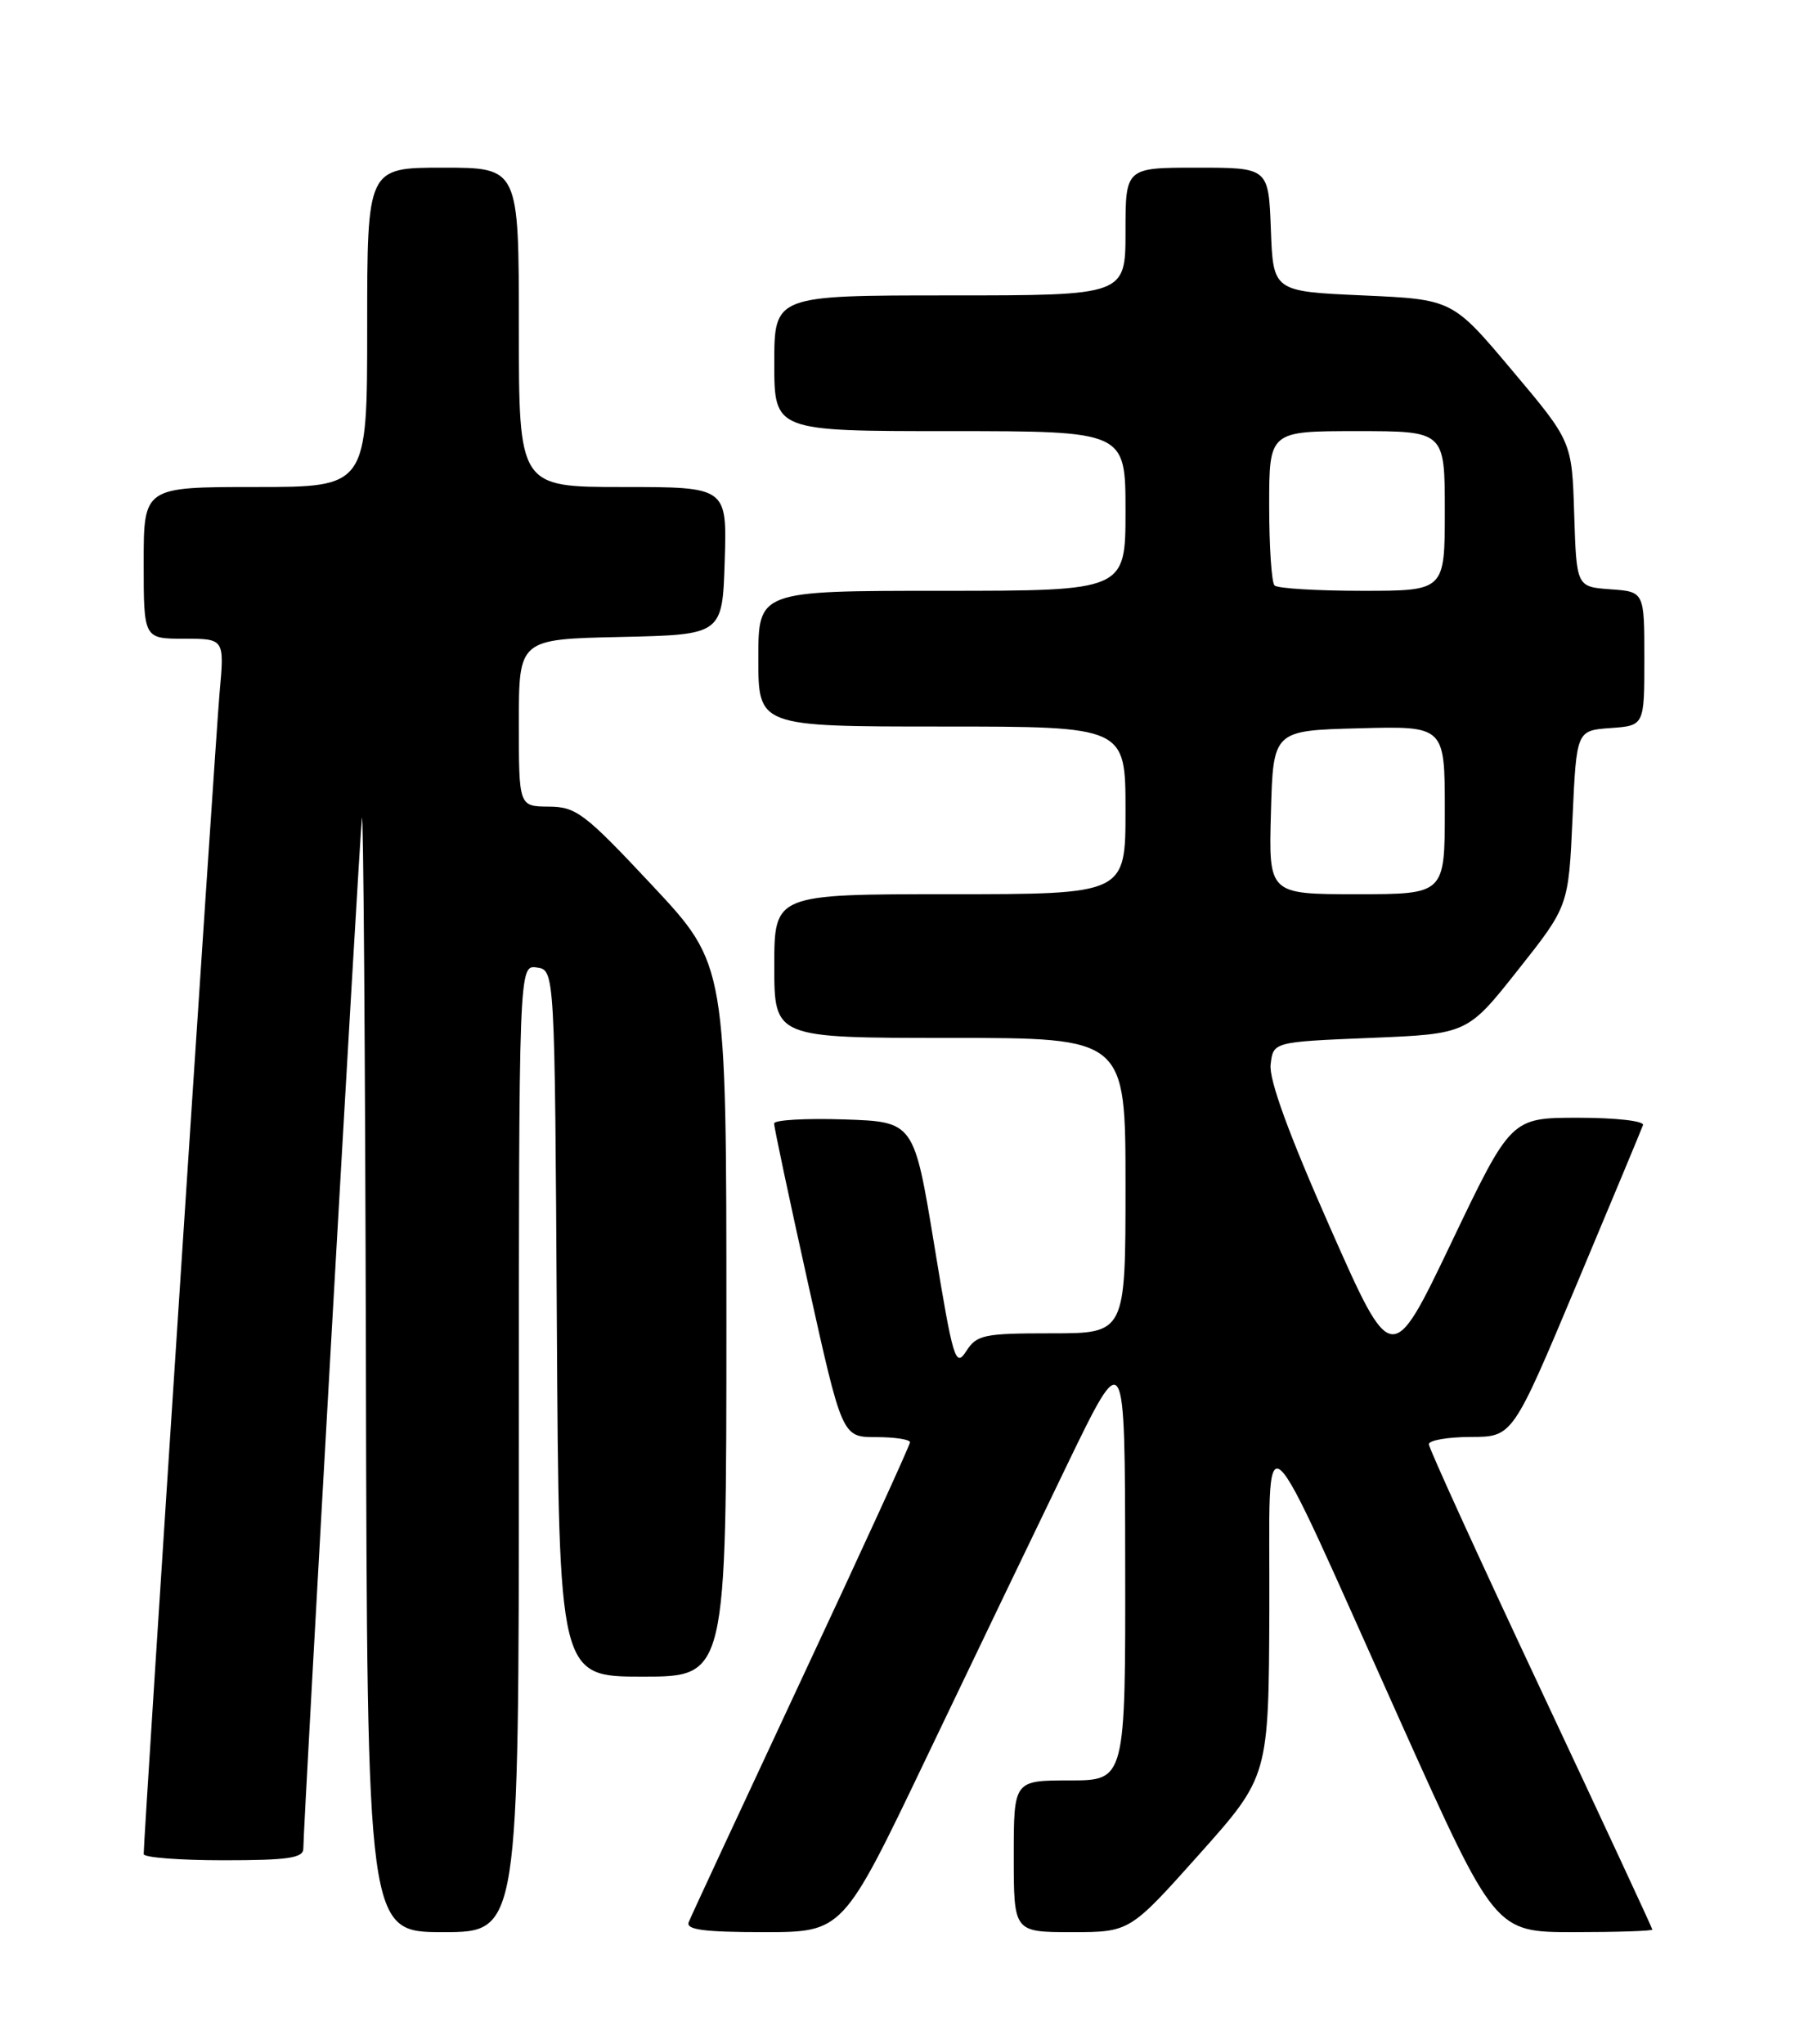 <?xml version="1.0" encoding="UTF-8" standalone="no"?>
<!DOCTYPE svg PUBLIC "-//W3C//DTD SVG 1.1//EN" "http://www.w3.org/Graphics/SVG/1.1/DTD/svg11.dtd" >
<svg xmlns="http://www.w3.org/2000/svg" xmlns:xlink="http://www.w3.org/1999/xlink" version="1.1" viewBox="0 0 226 256">
 <g >
 <path fill="currentColor"
d=" M 65.00 181.43 C 65.00 120.86 65.00 120.86 67.25 121.18 C 69.50 121.50 69.50 121.50 69.76 165.75 C 70.02 210.00 70.02 210.00 80.51 210.00 C 91.00 210.00 91.00 210.00 91.00 165.41 C 91.00 120.83 91.00 120.83 81.75 110.94 C 73.25 101.86 72.19 101.05 68.75 101.03 C 65.00 101.00 65.00 101.00 65.00 90.53 C 65.00 80.06 65.00 80.06 77.75 79.78 C 90.50 79.50 90.50 79.50 90.79 70.25 C 91.08 61.00 91.08 61.00 78.04 61.00 C 65.00 61.00 65.00 61.00 65.00 41.00 C 65.00 21.00 65.00 21.00 55.50 21.00 C 46.00 21.00 46.00 21.00 46.00 41.00 C 46.00 61.00 46.00 61.00 32.00 61.00 C 18.00 61.00 18.00 61.00 18.00 70.50 C 18.00 80.00 18.00 80.00 23.06 80.00 C 28.12 80.00 28.12 80.00 27.51 86.75 C 26.99 92.50 18.00 230.03 18.00 232.23 C 18.00 232.65 22.50 233.00 28.00 233.00 C 36.09 233.00 38.00 232.72 38.00 231.54 C 38.00 228.59 45.00 105.40 45.34 102.50 C 45.52 100.85 45.75 131.56 45.84 170.75 C 46.00 242.00 46.00 242.00 55.50 242.00 C 65.00 242.00 65.00 242.00 65.00 181.43 Z  M 116.01 220.25 C 121.73 208.29 129.68 191.75 133.67 183.50 C 140.93 168.50 140.93 168.50 140.96 195.75 C 141.00 223.00 141.00 223.00 134.00 223.00 C 127.00 223.00 127.00 223.00 127.00 232.50 C 127.00 242.00 127.00 242.00 134.27 242.00 C 141.53 242.00 141.53 242.00 150.24 232.25 C 158.94 222.50 158.94 222.50 159.02 201.50 C 159.11 176.81 157.30 175.24 175.50 215.75 C 187.30 242.00 187.30 242.00 197.15 242.00 C 202.57 242.00 207.00 241.86 207.00 241.68 C 207.00 241.51 200.70 227.96 193.00 211.57 C 185.30 195.18 179.00 181.37 179.00 180.89 C 179.00 180.40 181.36 179.99 184.25 179.98 C 189.50 179.97 189.50 179.97 197.50 160.91 C 201.90 150.42 205.65 141.43 205.83 140.92 C 206.02 140.41 202.46 140.00 197.74 140.00 C 189.30 140.00 189.30 140.00 181.83 155.62 C 174.36 171.25 174.36 171.25 166.61 153.71 C 161.46 142.07 158.96 135.22 159.18 133.34 C 159.50 130.50 159.50 130.50 171.66 130.00 C 183.83 129.50 183.83 129.50 190.16 121.50 C 196.50 113.50 196.50 113.50 197.00 102.50 C 197.50 91.50 197.50 91.50 201.75 91.19 C 206.00 90.89 206.00 90.89 206.00 82.50 C 206.00 74.11 206.00 74.11 201.75 73.81 C 197.50 73.50 197.50 73.50 197.21 64.40 C 196.93 55.29 196.93 55.29 189.44 46.40 C 181.96 37.50 181.96 37.50 170.73 37.00 C 159.50 36.50 159.50 36.50 159.21 28.75 C 158.92 21.00 158.92 21.00 149.96 21.00 C 141.00 21.00 141.00 21.00 141.00 29.00 C 141.00 37.00 141.00 37.00 119.00 37.00 C 97.00 37.00 97.00 37.00 97.00 45.50 C 97.00 54.00 97.00 54.00 119.00 54.00 C 141.00 54.00 141.00 54.00 141.00 64.00 C 141.00 74.00 141.00 74.00 118.00 74.00 C 95.00 74.00 95.00 74.00 95.00 82.50 C 95.00 91.00 95.00 91.00 118.00 91.00 C 141.00 91.00 141.00 91.00 141.00 101.50 C 141.00 112.00 141.00 112.00 119.00 112.00 C 97.00 112.00 97.00 112.00 97.00 121.00 C 97.00 130.00 97.00 130.00 119.00 130.00 C 141.00 130.00 141.00 130.00 141.00 148.50 C 141.00 167.00 141.00 167.00 131.74 167.00 C 123.23 167.00 122.36 167.18 121.04 169.25 C 119.70 171.33 119.40 170.33 117.05 156.00 C 114.50 140.50 114.50 140.50 105.75 140.21 C 100.94 140.05 96.99 140.28 96.98 140.71 C 96.96 141.14 98.88 150.16 101.23 160.75 C 105.50 180.00 105.50 180.00 109.75 180.00 C 112.09 180.00 114.00 180.29 114.00 180.65 C 114.00 181.01 107.87 194.40 100.38 210.40 C 92.90 226.41 86.55 240.06 86.28 240.75 C 85.90 241.70 88.17 242.00 95.69 242.00 C 105.60 242.00 105.60 242.00 116.01 220.25 Z  M 159.22 101.75 C 159.50 91.50 159.50 91.50 170.25 91.22 C 181.00 90.93 181.00 90.93 181.00 101.47 C 181.00 112.00 181.00 112.00 169.97 112.00 C 158.93 112.00 158.93 112.00 159.22 101.75 Z  M 159.67 73.33 C 159.30 72.97 159.00 68.47 159.00 63.33 C 159.00 54.00 159.00 54.00 170.00 54.00 C 181.00 54.00 181.00 54.00 181.00 64.00 C 181.00 74.00 181.00 74.00 170.67 74.00 C 164.98 74.00 160.03 73.70 159.67 73.33 Z "/>
</g>
</svg>